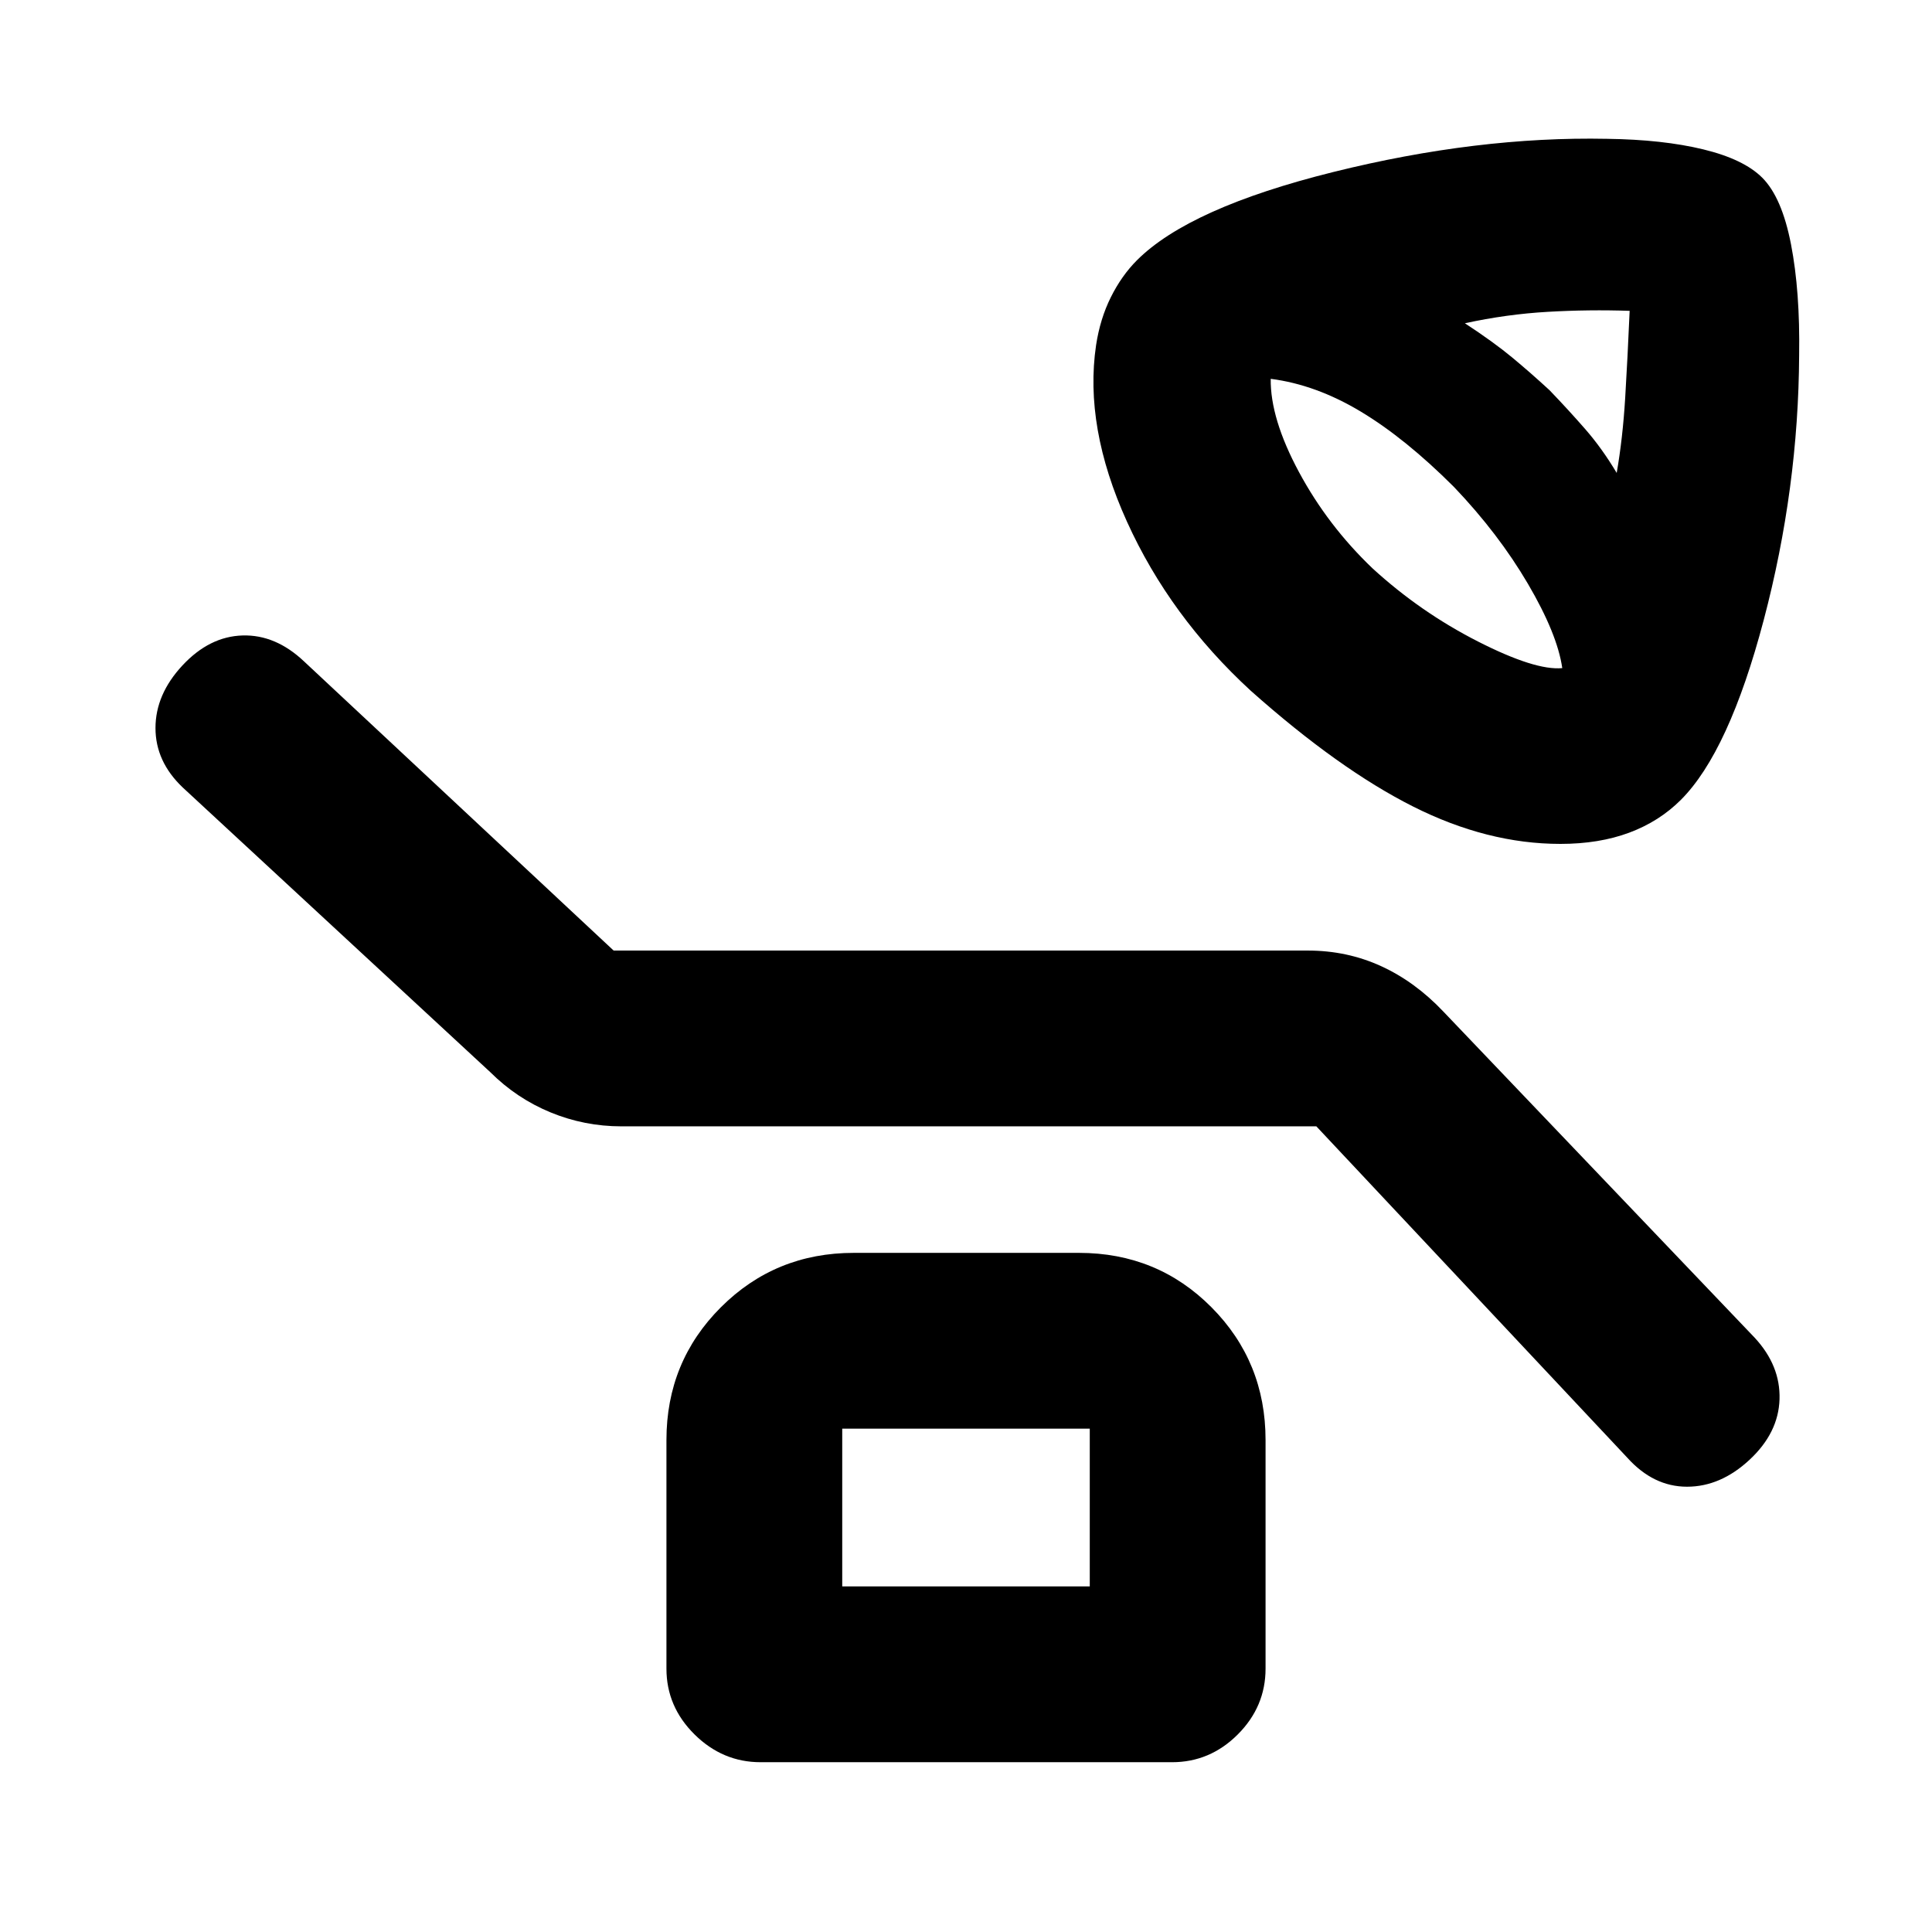 <svg xmlns="http://www.w3.org/2000/svg" height="20" viewBox="0 96 960 960" width="20"><path d="M775.306 515.326q-36.261 0-73.142-18.566-36.88-18.565-80.641-57.511-40.196-36.945-61.544-84.051t-15.348-87.668q2-13.14 7.348-23.868 5.348-10.729 12.978-18.359 26.066-26.065 97.608-43.848 71.542-17.783 136.001-16.478 27.718.369 47.805 5.25 20.087 4.88 29.283 14.076 9.761 9.761 14.29 33.124 4.53 23.363 4.036 54.986-.326 66.269-17.609 131.71-17.282 65.442-41.163 89.322-10.75 10.75-25.696 16.315-14.945 5.566-34.206 5.566Zm28.021-184.327q3-17.174 4.217-37.25 1.218-20.076 2.218-43.293-20.109-.696-40.685.489t-41.184 5.685q14.304 9.369 23.51 17.007 9.207 7.638 18.576 16.275 9.416 9.804 17.73 19.326t15.618 21.761Zm-27.043 96.978q-2.457-17-17.077-41.913-14.619-24.913-36.728-48.087-24.173-24.173-46.401-37.51-22.228-13.337-44.663-16.229-.273 19.722 14.048 46.339 14.321 26.617 36.56 47.856 23.739 21.739 52.315 36.294 28.576 14.554 41.946 13.25ZM654.09 655.674H308.783q-18.373 0-35.218-6.934-16.845-6.935-29.935-19.979L90.832 487.325Q77.26 474.457 77.26 457.75t13.392-31.098q13.391-14.392 29.848-14.892t30.652 12.959L304.91 568.326h344.892q19.502 0 36.401 7.717 16.898 7.718 30.975 22.58l154.67 162.029q12.892 13.891 12.392 30.598t-14.892 30.098q-14.391 13.392-31.081 13.392-16.69 0-29.677-14.424l-154.5-164.642ZM377.935 971.631q-18.87 0-32.826-13.807-13.957-13.806-13.957-32.694V811.545q0-38.943 27.055-65.972 27.055-27.03 66.034-27.03h111.87q38.978 0 65.858 27.03 26.879 27.029 26.879 65.972V925.13q0 18.888-13.795 32.694-13.795 13.807-32.665 13.807H377.935Zm40.566-87.349h122.998v-78.39H418.501v78.39Zm0 0v-78.39 78.39Z"/></svg>